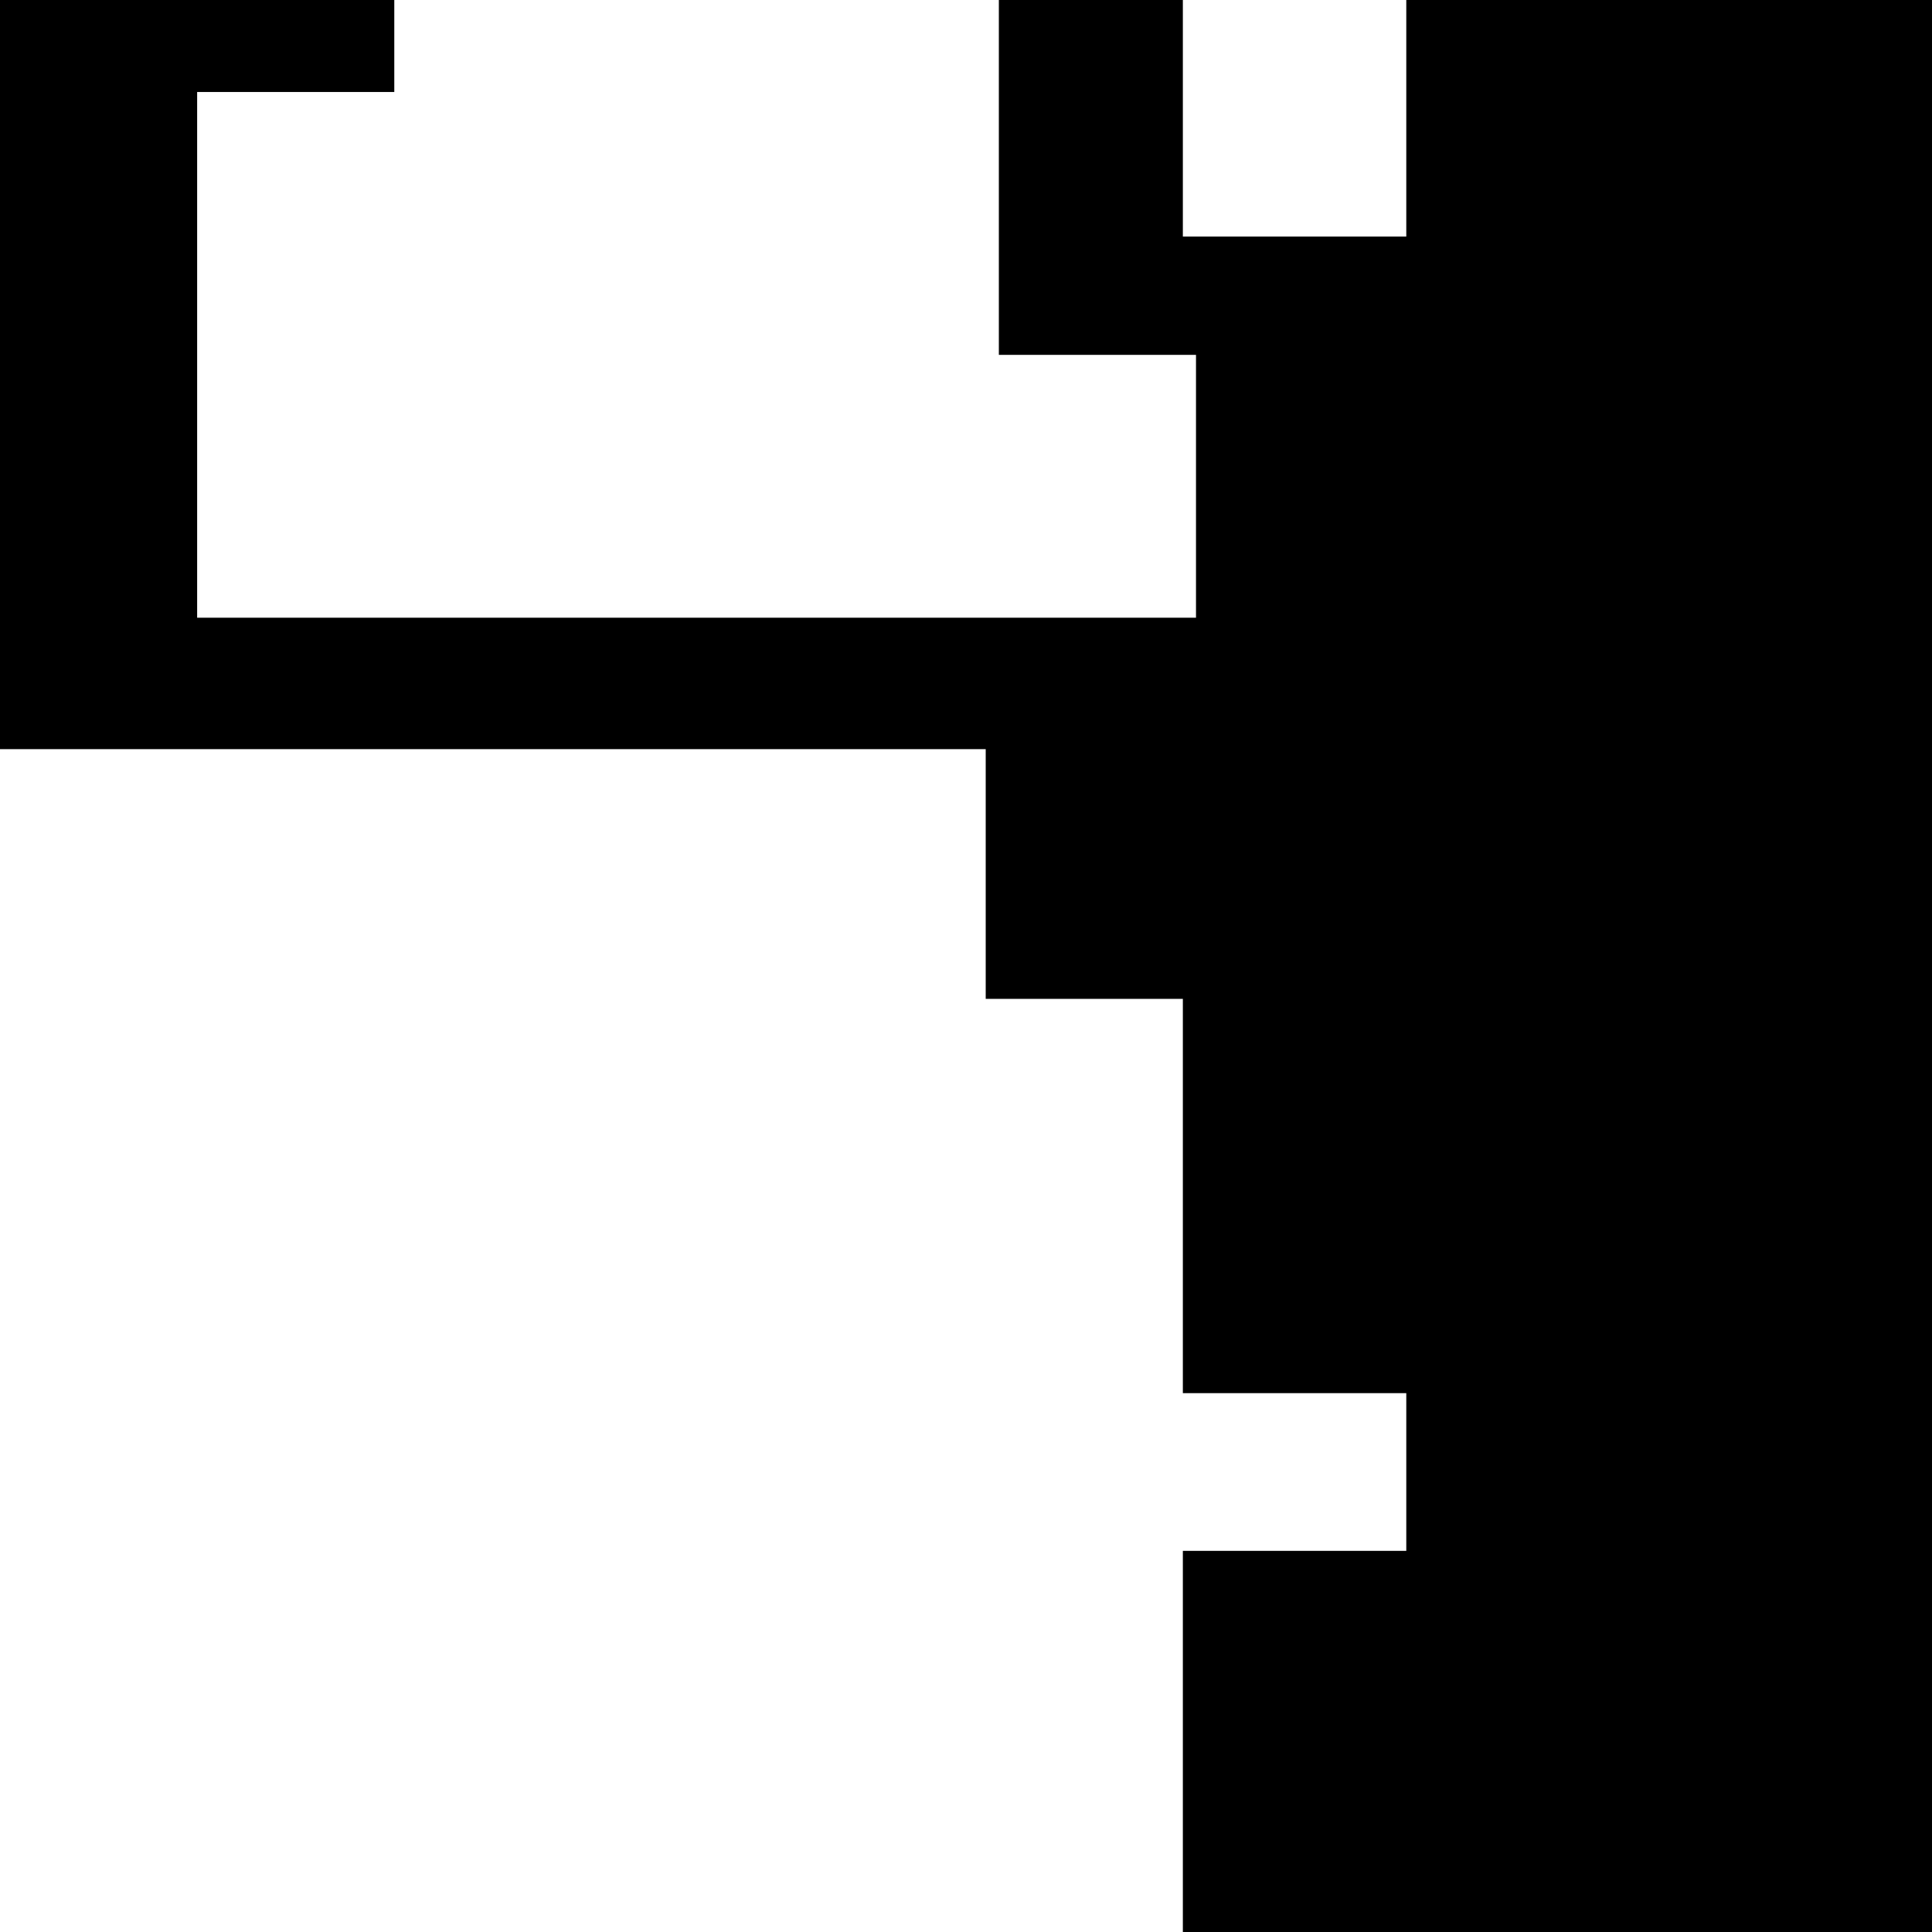 <?xml version="1.0" standalone="no"?>
<!DOCTYPE svg PUBLIC "-//W3C//DTD SVG 20010904//EN"
 "http://www.w3.org/TR/2001/REC-SVG-20010904/DTD/svg10.dtd">
<svg version="1.0" xmlns="http://www.w3.org/2000/svg"
 width="147pt" height="147pt" viewBox="0 0 147 147"
 preserveAspectRatio="xMidYMid meet">
<g transform="translate(0,147) scale(0.1,-0.1)"
fill="#000000" stroke="none">
<path d="M0 1185 l0 -285 375 0 375 0 0 -95 0 -95 75 0 75 0 0 -150 0 -150 85
0 85 0 0 -60 0 -60 -85 0 -85 0 0 -145 0 -145 285 0 285 0 0 735 0 735 -200 0
-200 0 0 -90 0 -90 -85 0 -85 0 0 90 0 90 -70 0 -70 0 0 -135 0 -135 75 0 75
0 0 -100 0 -100 -380 0 -380 0 0 200 0 200 75 0 75 0 0 35 0 35 -150 0 -150 0
0 -285z"/>
</g>
</svg>

